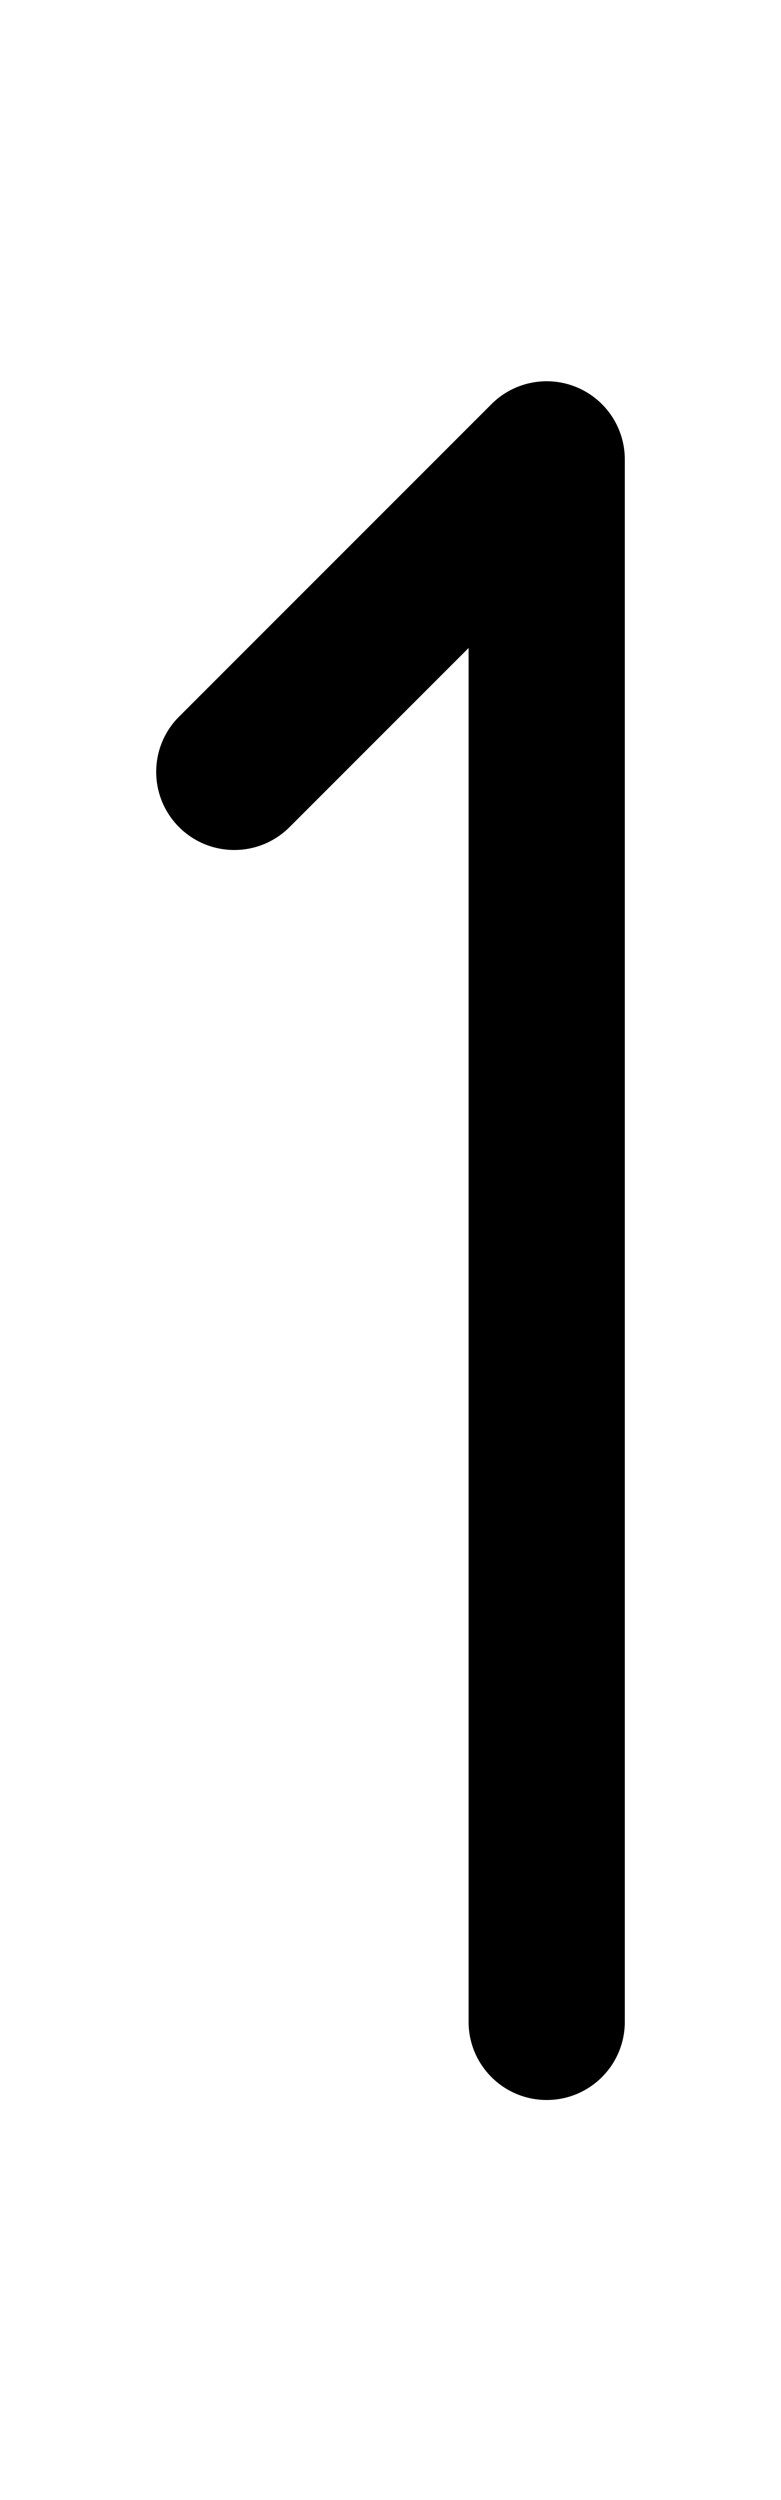 <svg xmlns="http://www.w3.org/2000/svg" viewBox="0 0 320 1024"><path d="M224 860.16c-17.672 0-32-14.326-32-32V265.414l-73.372 73.374c-12.498 12.496-32.758 12.496-45.256 0-12.496-12.498-12.496-32.758 0-45.256l128-128a32 32 0 0 1 34.874-6.936A31.999 31.999 0 0 1 256 188.16v640c0 17.674-14.326 32-32 32z"/></svg>